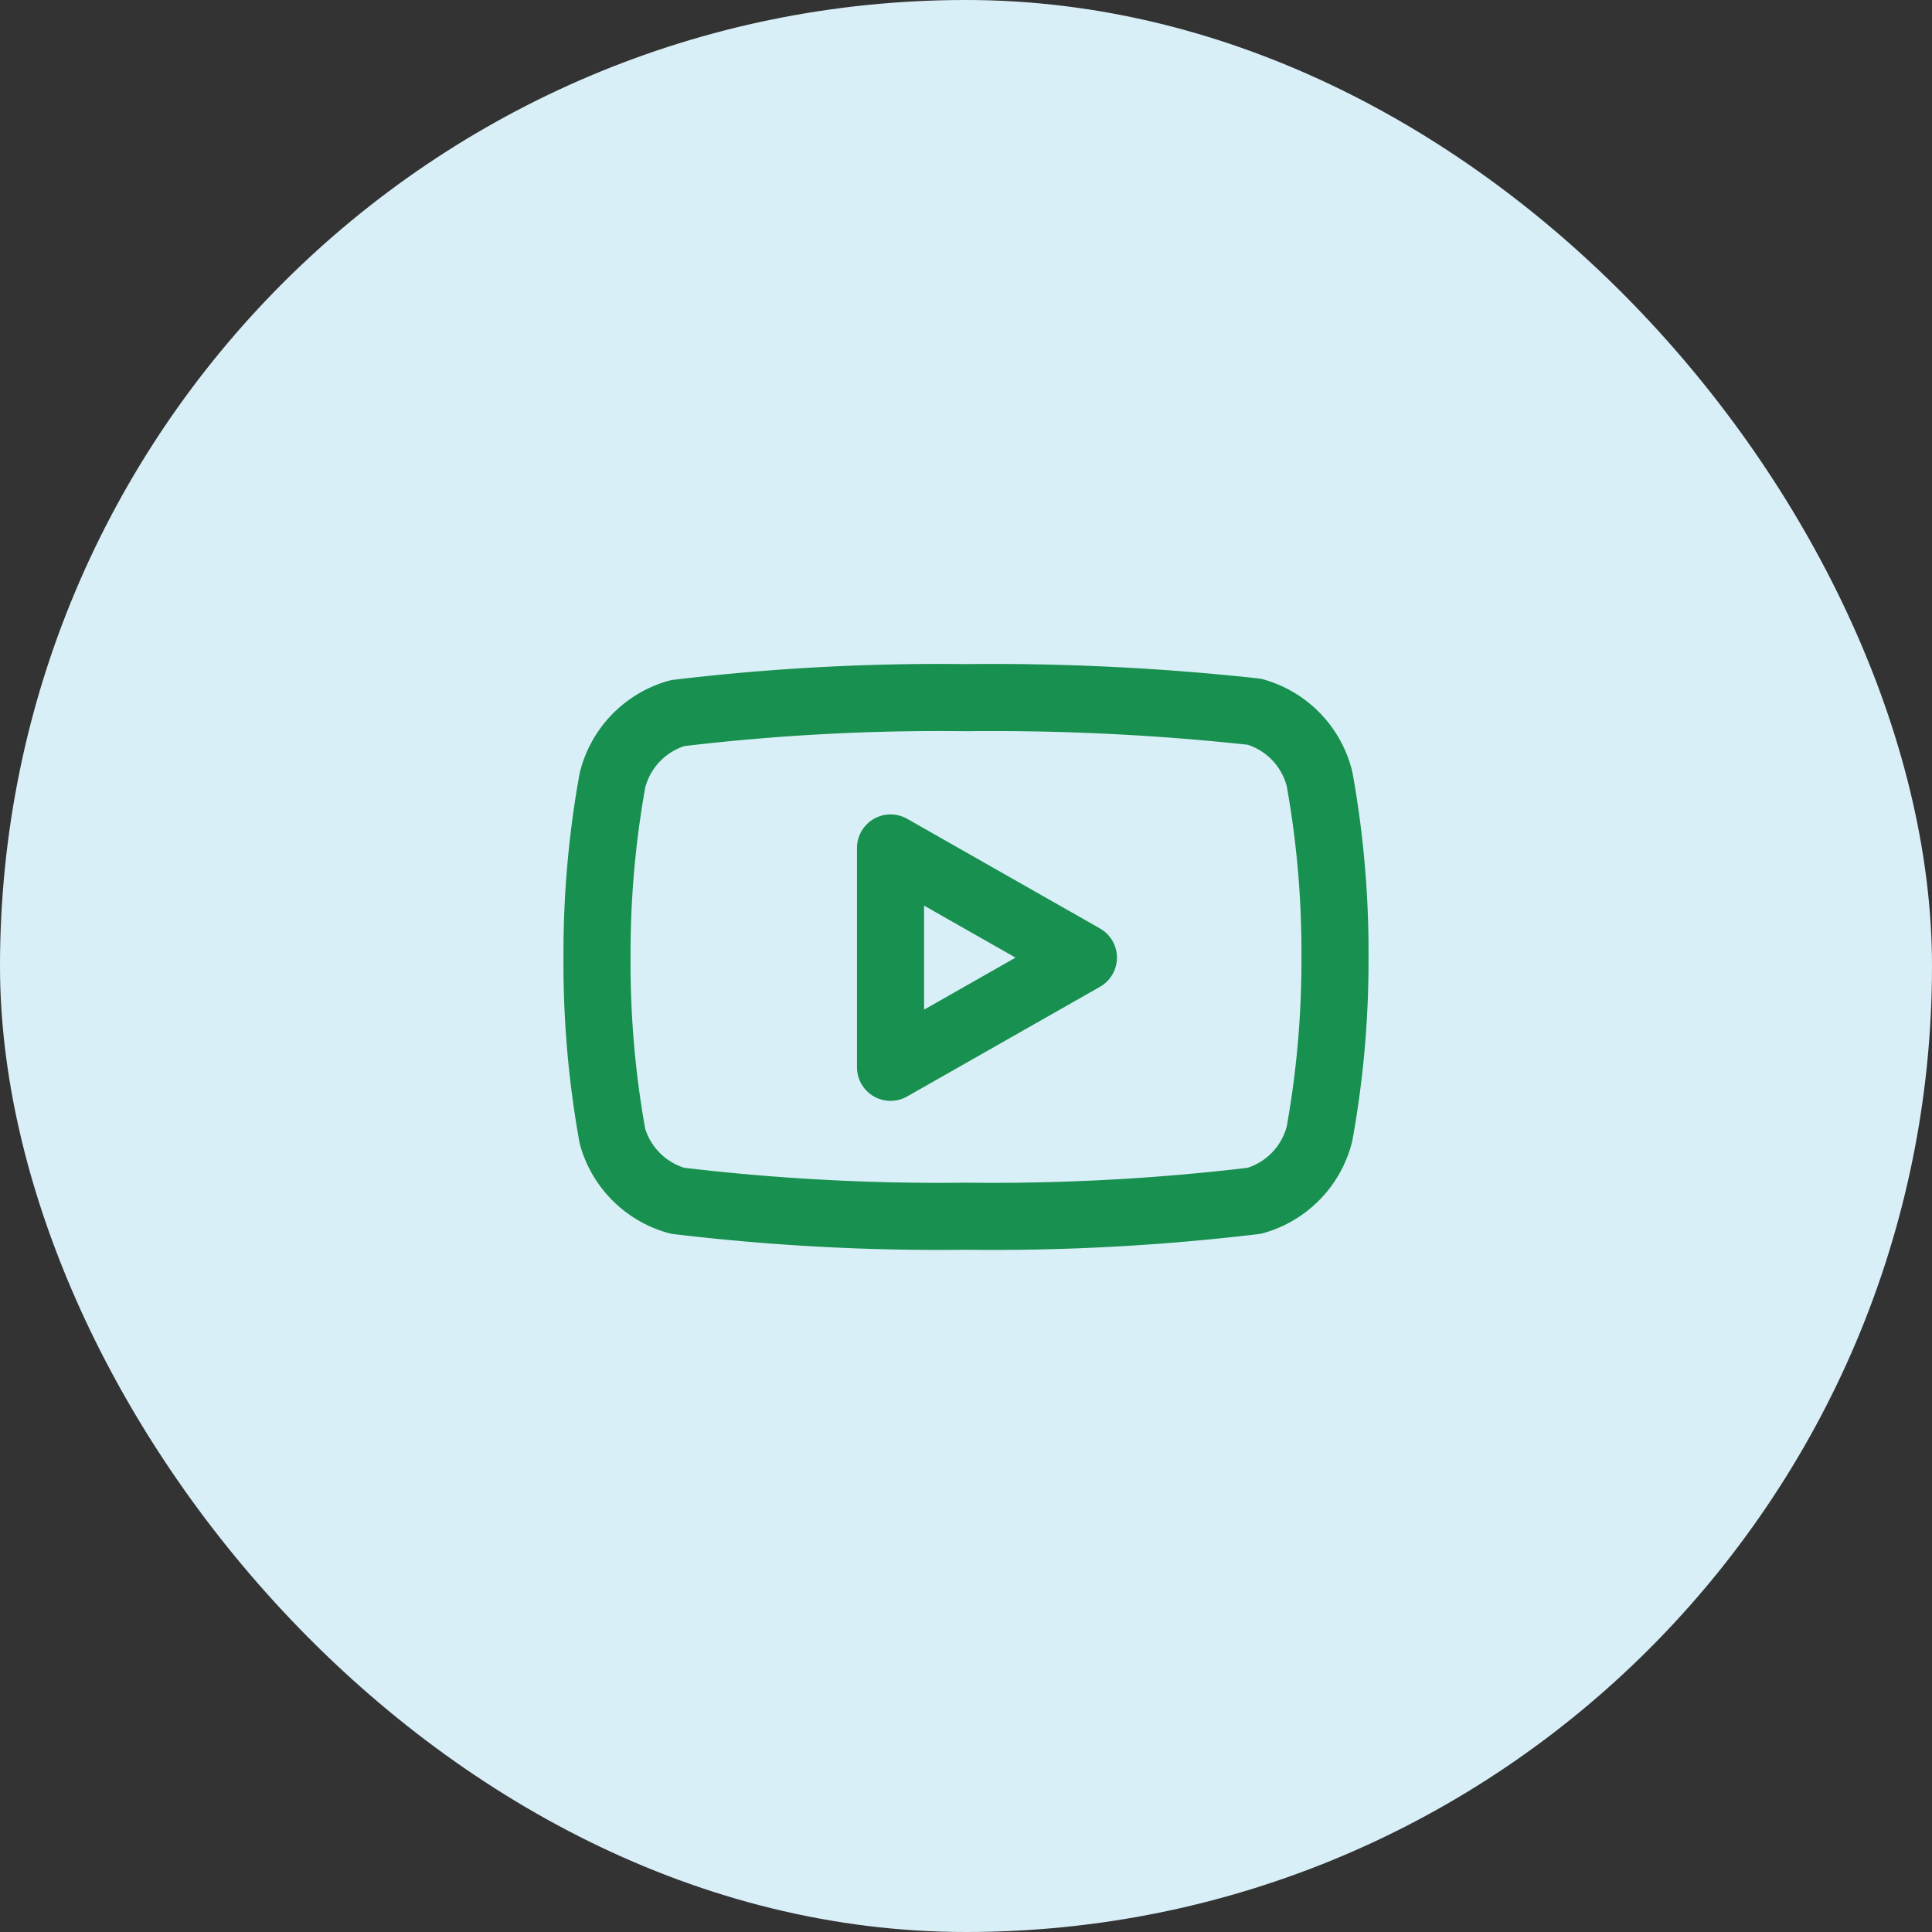 <svg xmlns="http://www.w3.org/2000/svg" width="48" height="48" viewBox="0 0 48 48"><rect x="0" y="0" width="48" height="48" fill="#333333" stroke="none"/><g transform="translate(0 0)"><rect width="48" height="48" rx="24" transform="translate(0 0)" fill="#d9eff8"/><g transform="translate(14 14)"><rect width="20" height="20" fill="rgba(253,73,198,0.35)" opacity="0"/><g transform="translate(0.833 3.333)"><path d="M18.783,5.35a2.316,2.316,0,0,0-1.616-1.667A60.022,60.022,0,0,0,10,3.333a54.752,54.752,0,0,0-7.167.384A2.315,2.315,0,0,0,1.217,5.383,24.145,24.145,0,0,0,.833,9.792a24.132,24.132,0,0,0,.384,4.441,2.316,2.316,0,0,0,1.616,1.6A54.752,54.752,0,0,0,10,16.217a54.752,54.752,0,0,0,7.167-.384,2.315,2.315,0,0,0,1.616-1.666,24.131,24.131,0,0,0,.384-4.375A24.143,24.143,0,0,0,18.783,5.35Z" transform="translate(-0.833 -3.333)" fill="none" stroke="#18904f" stroke-linecap="round" stroke-linejoin="round" stroke-width="1.667"/><path d="M8.125,12.517l4.792-2.725L8.125,7.067Z" transform="translate(-0.833 -3.333)" fill="none" stroke="#18904f" stroke-linecap="round" stroke-linejoin="round" stroke-width="1.667"/></g></g></g></svg>